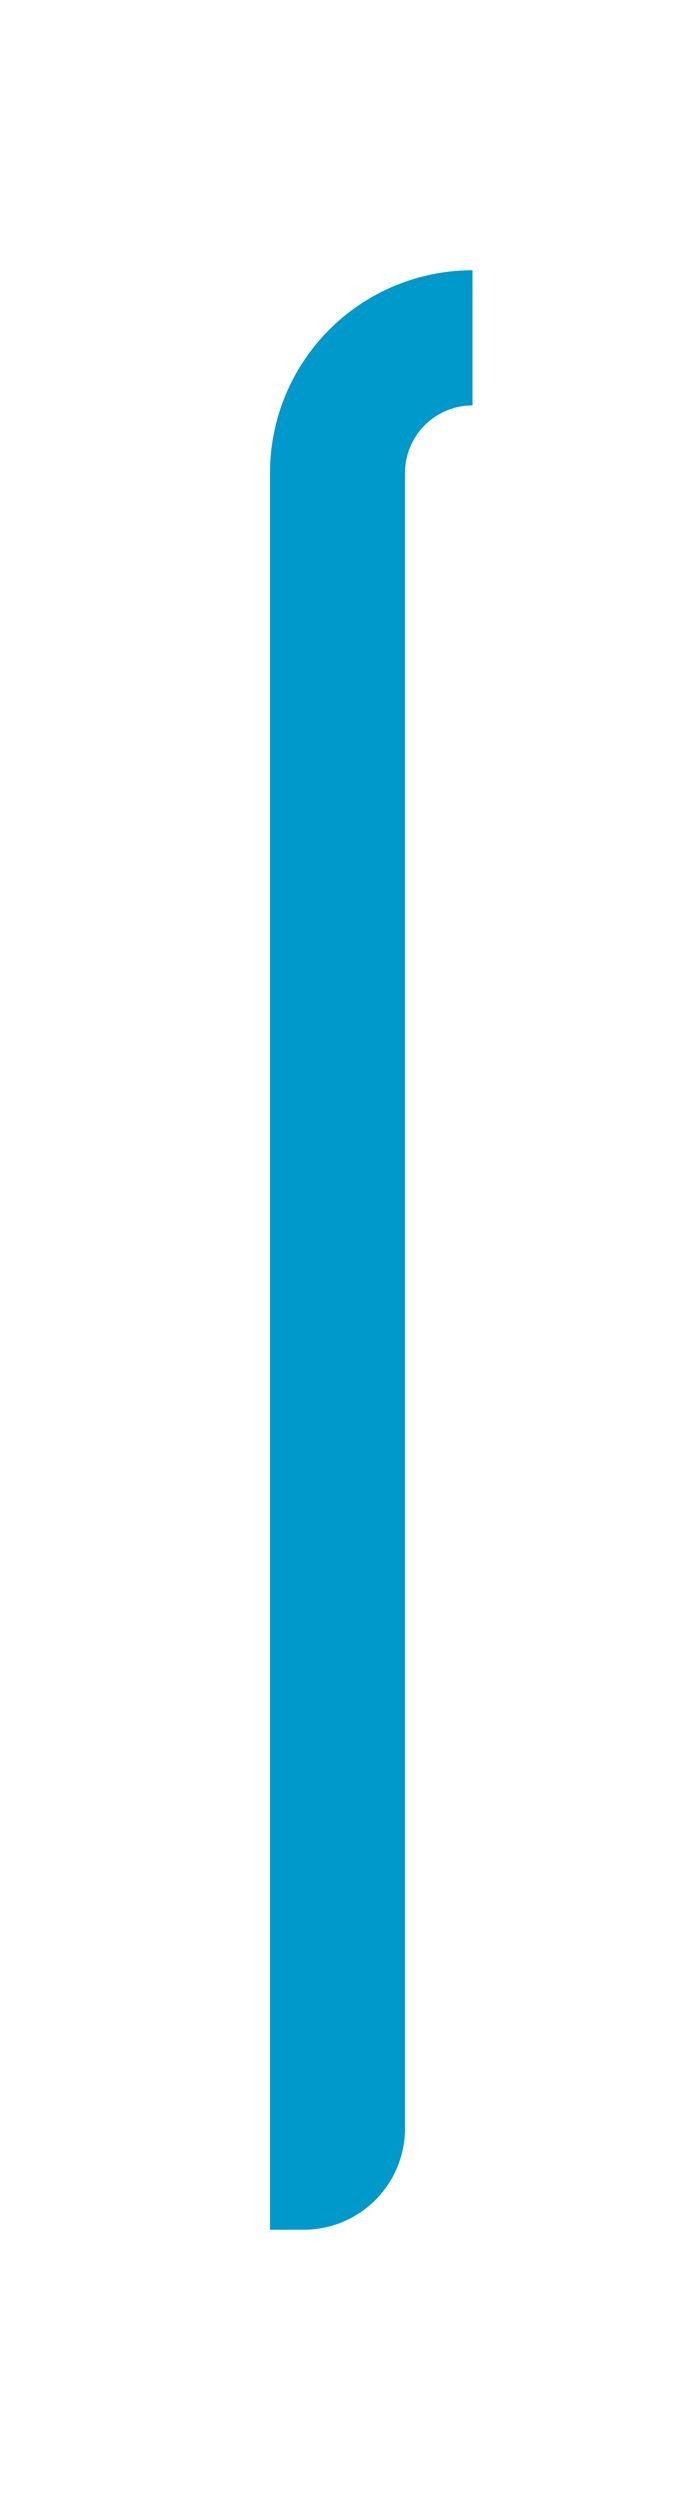 ﻿<?xml version="1.0" encoding="utf-8"?>
<svg version="1.1" xmlns:xlink="http://www.w3.org/1999/xlink" width="10px" height="37px" preserveAspectRatio="xMidYMin meet" viewBox="817 110  8 37" xmlns="http://www.w3.org/2000/svg">
  <path d="M 823 115  A 2 2 0 0 0 821 117 L 821 141.5  A 0.5 0.5 0 0 1 820.5 142 L 820 142  " stroke-width="2" stroke="#0099cc" fill="none" />
</svg>